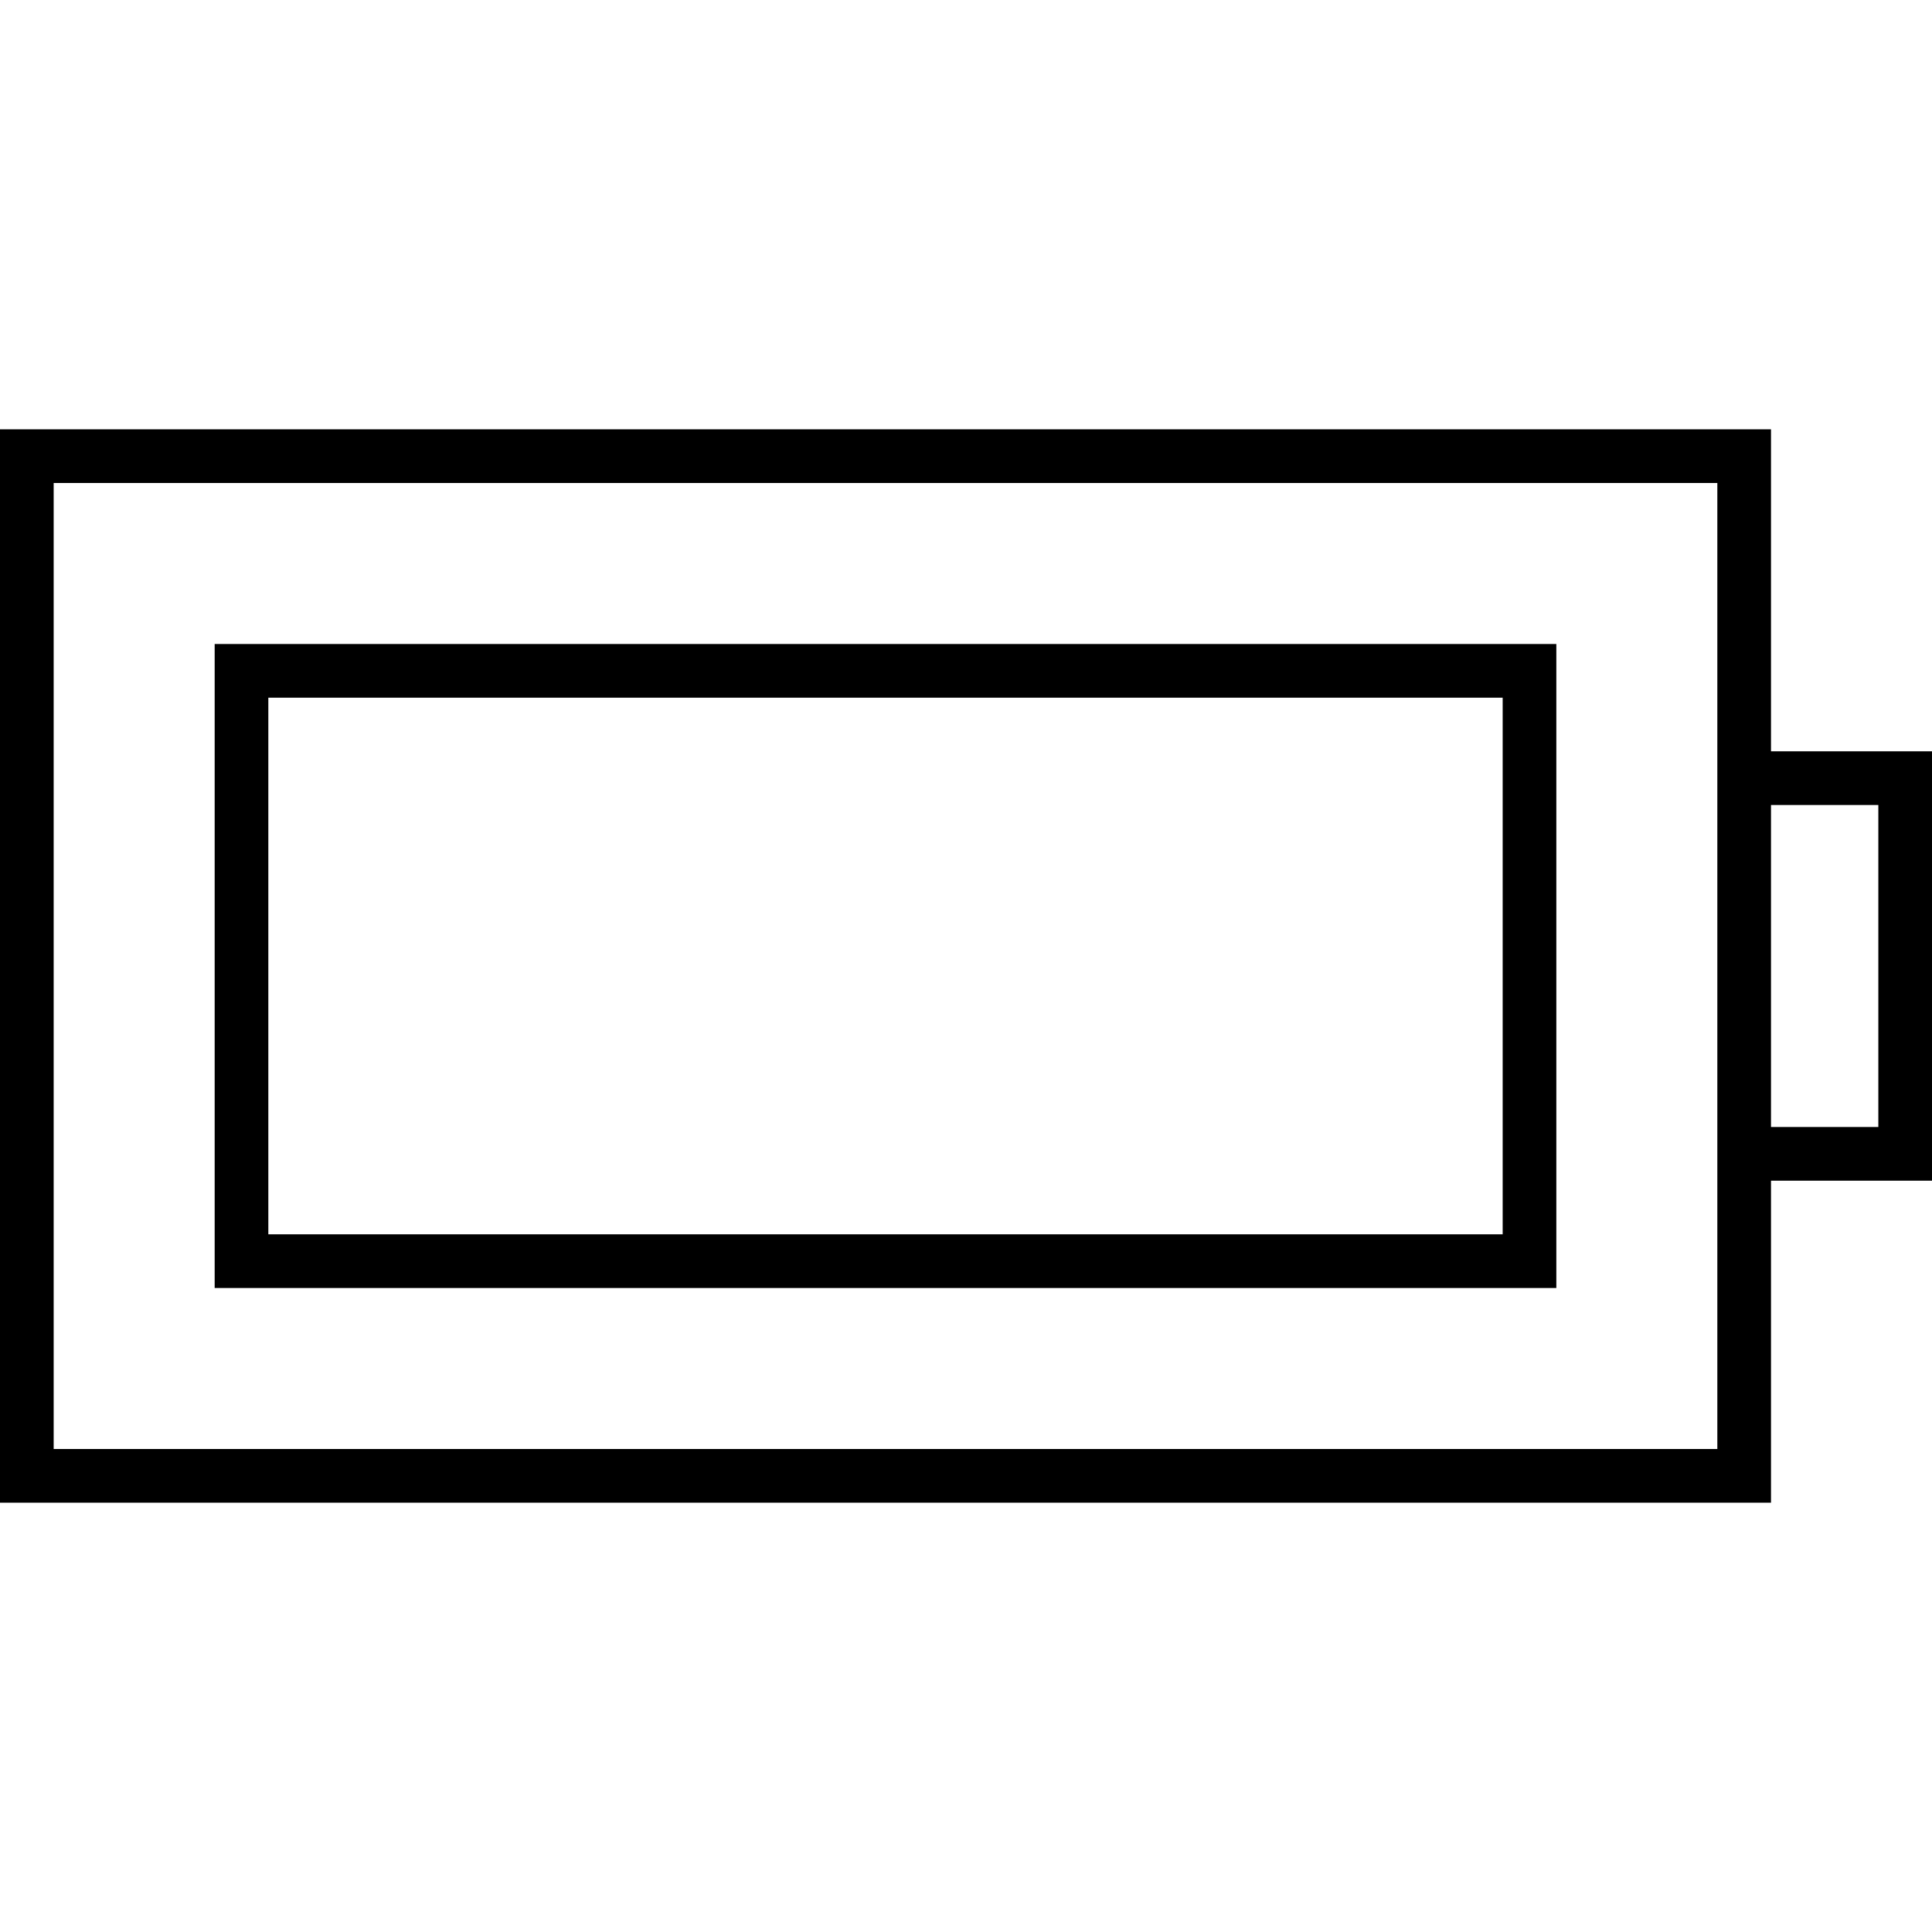 <svg xmlns="http://www.w3.org/2000/svg" width="24" height="24" viewBox="0 0 576 512"><path d="M512 112l0 80 0 16 0 96 0 16 0 80L16 400l0-288 496 0zm16 288l0-80 32 0 16 0 0-16 0-96 0-16-16 0-32 0 0-80 0-16-16 0L16 96 0 96l0 16L0 400l0 16 16 0 496 0 16 0 0-16zm0-96l0-96 32 0 0 96-32 0zM80 176l368 0 0 160L80 336l0-160zM64 160l0 16 0 160 0 16 16 0 368 0 16 0 0-16 0-160 0-16-16 0L80 160l-16 0z"/></svg>